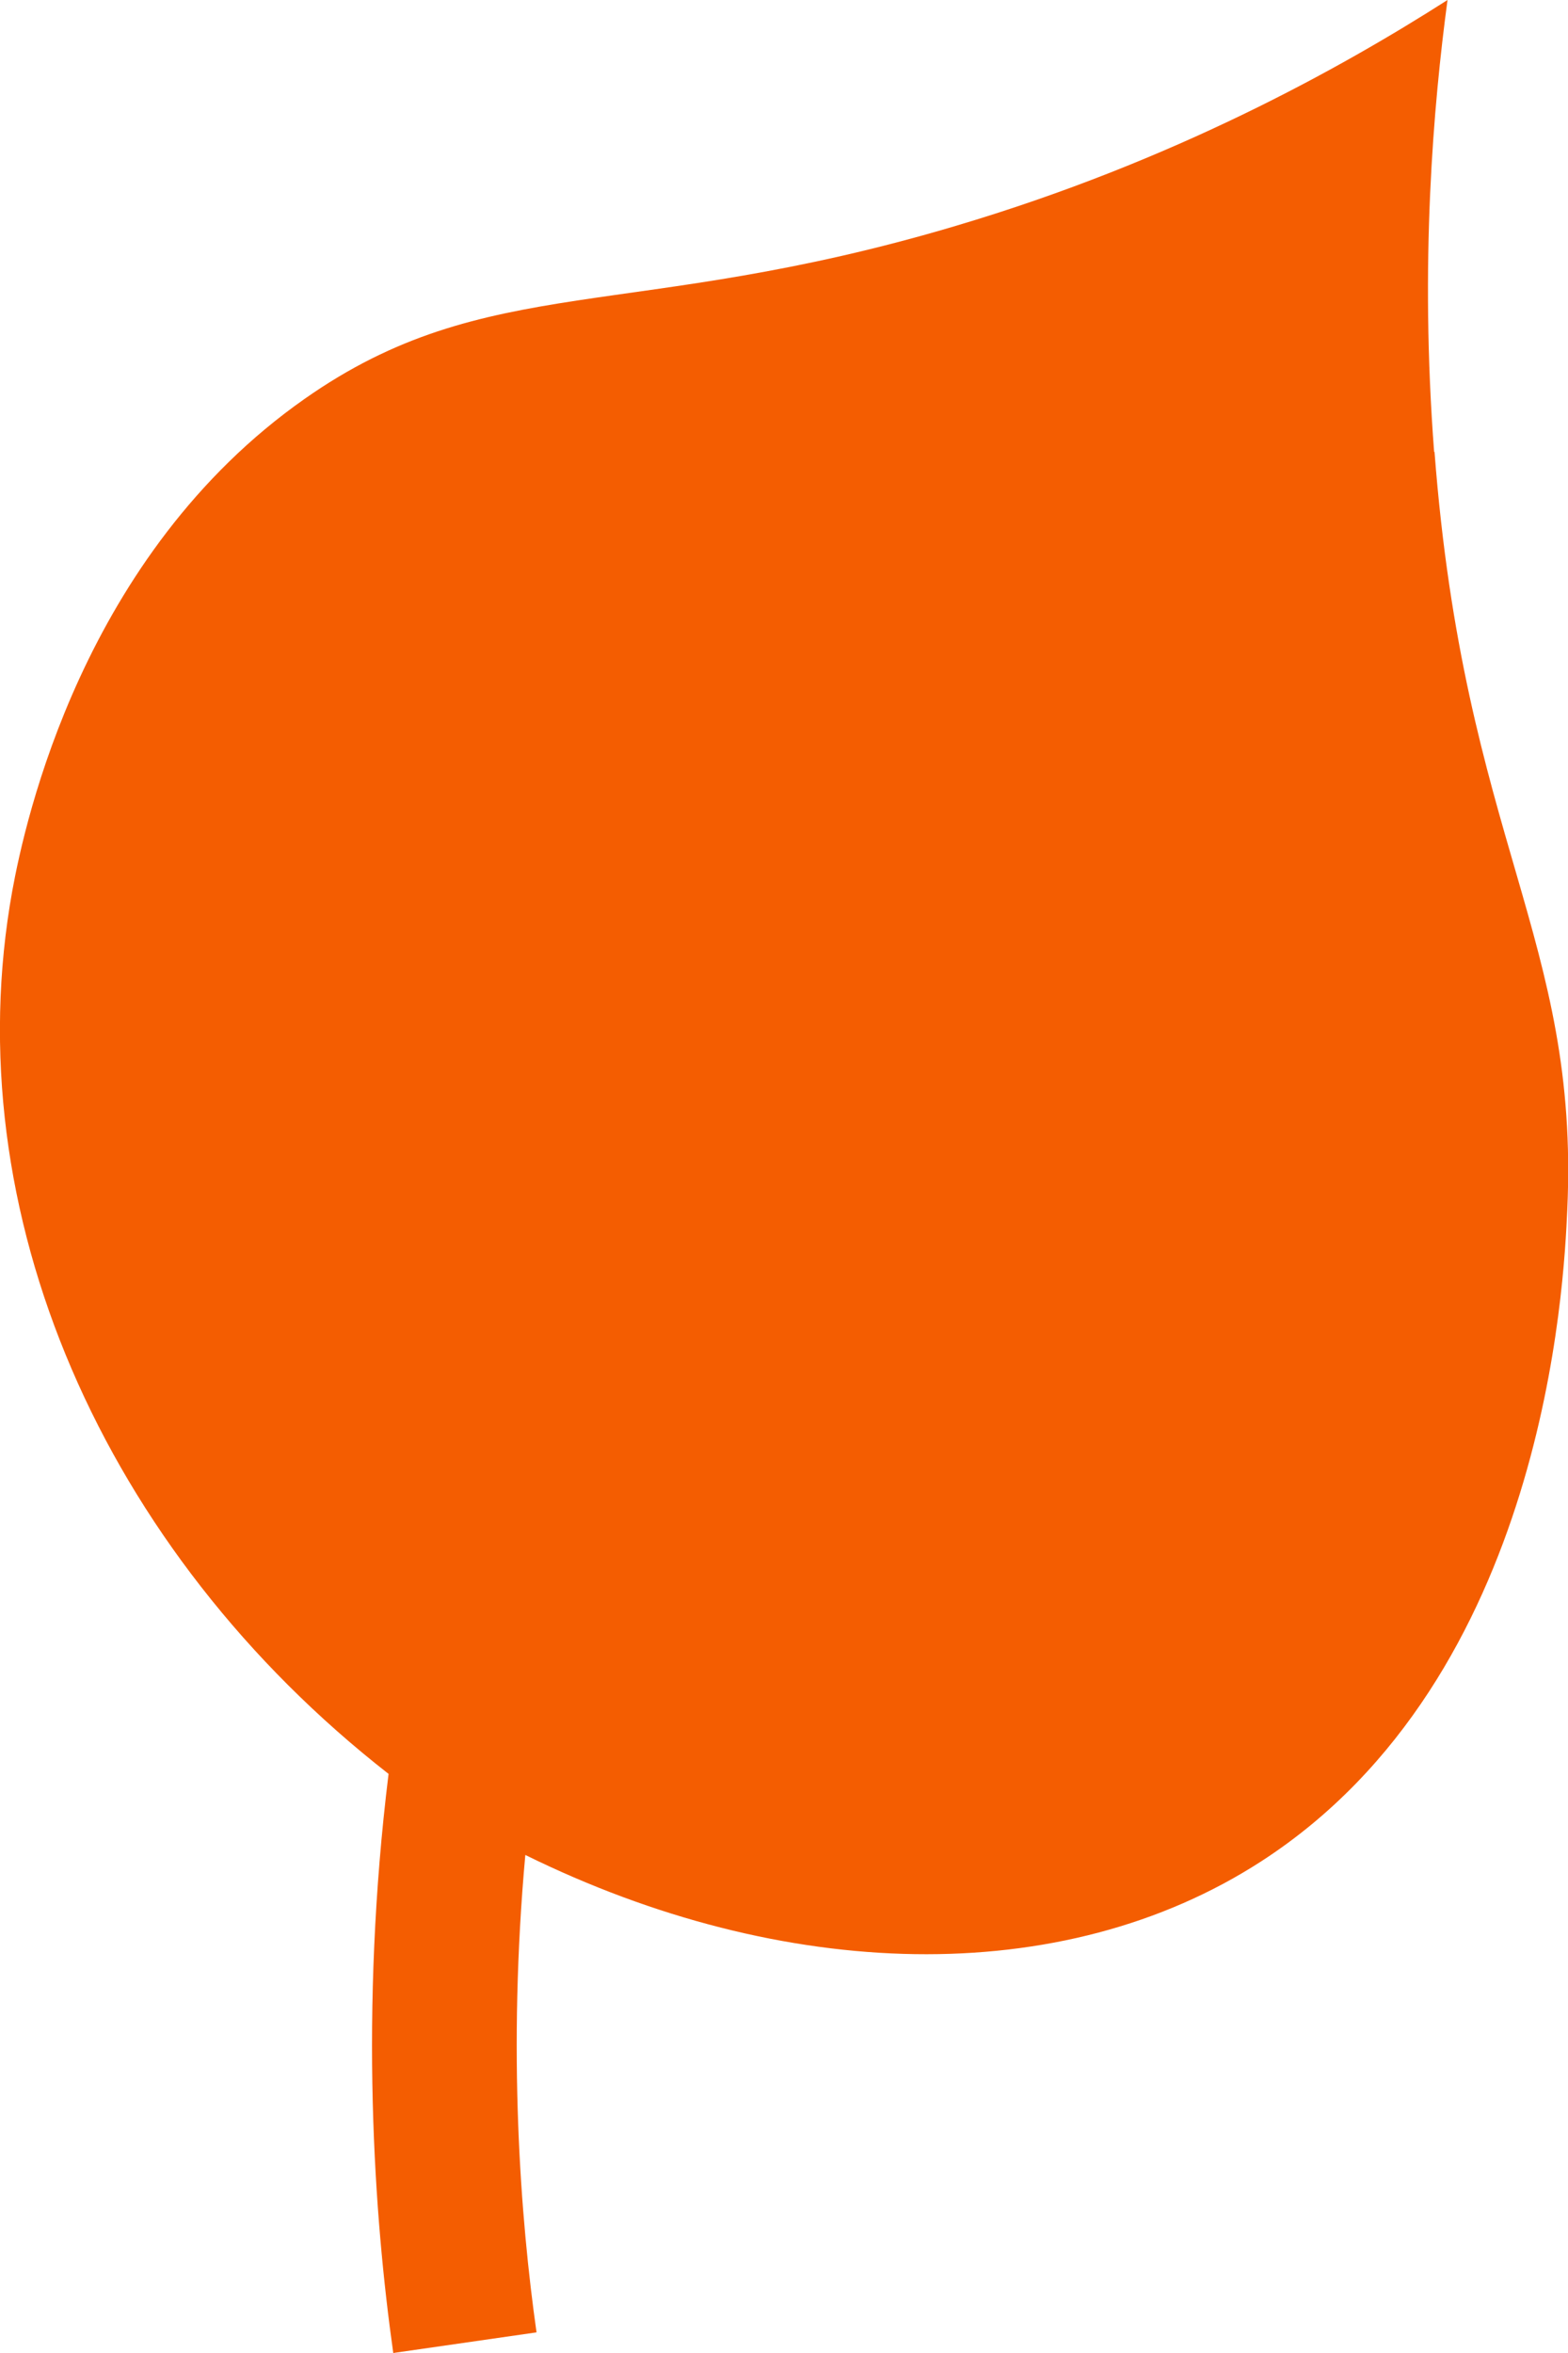 <?xml version="1.0" encoding="UTF-8"?>
<svg id="Layer_2" xmlns="http://www.w3.org/2000/svg" viewBox="0 0 43.34 65.01">
  <defs>
    <style>
      .cls-1 {
        fill: #f45d01;
      }
    </style>
  </defs>
  <g id="Layer_1-2" data-name="Layer_1">
    <path class="cls-1" d="M39.64,12.49c-.4-5.23-.02-9.59.37-12.49-2.96,1.89-7.56,4.45-13.59,6.24-8.97,2.67-12.96,1.24-18,4.78C2.29,15.32.69,22.69.34,24.61c-1.6,8.87,2.51,18.24,10.4,24.4-.81,6.58-.4,12.25.13,16l3.96-.57c-.45-3.17-.8-7.8-.31-13.19,7.11,3.5,14.82,3.75,20.35.17,7.86-5.09,8.36-15.98,8.45-18,.34-7.48-2.85-10.21-3.67-20.94Z"/>
  </g>
</svg>